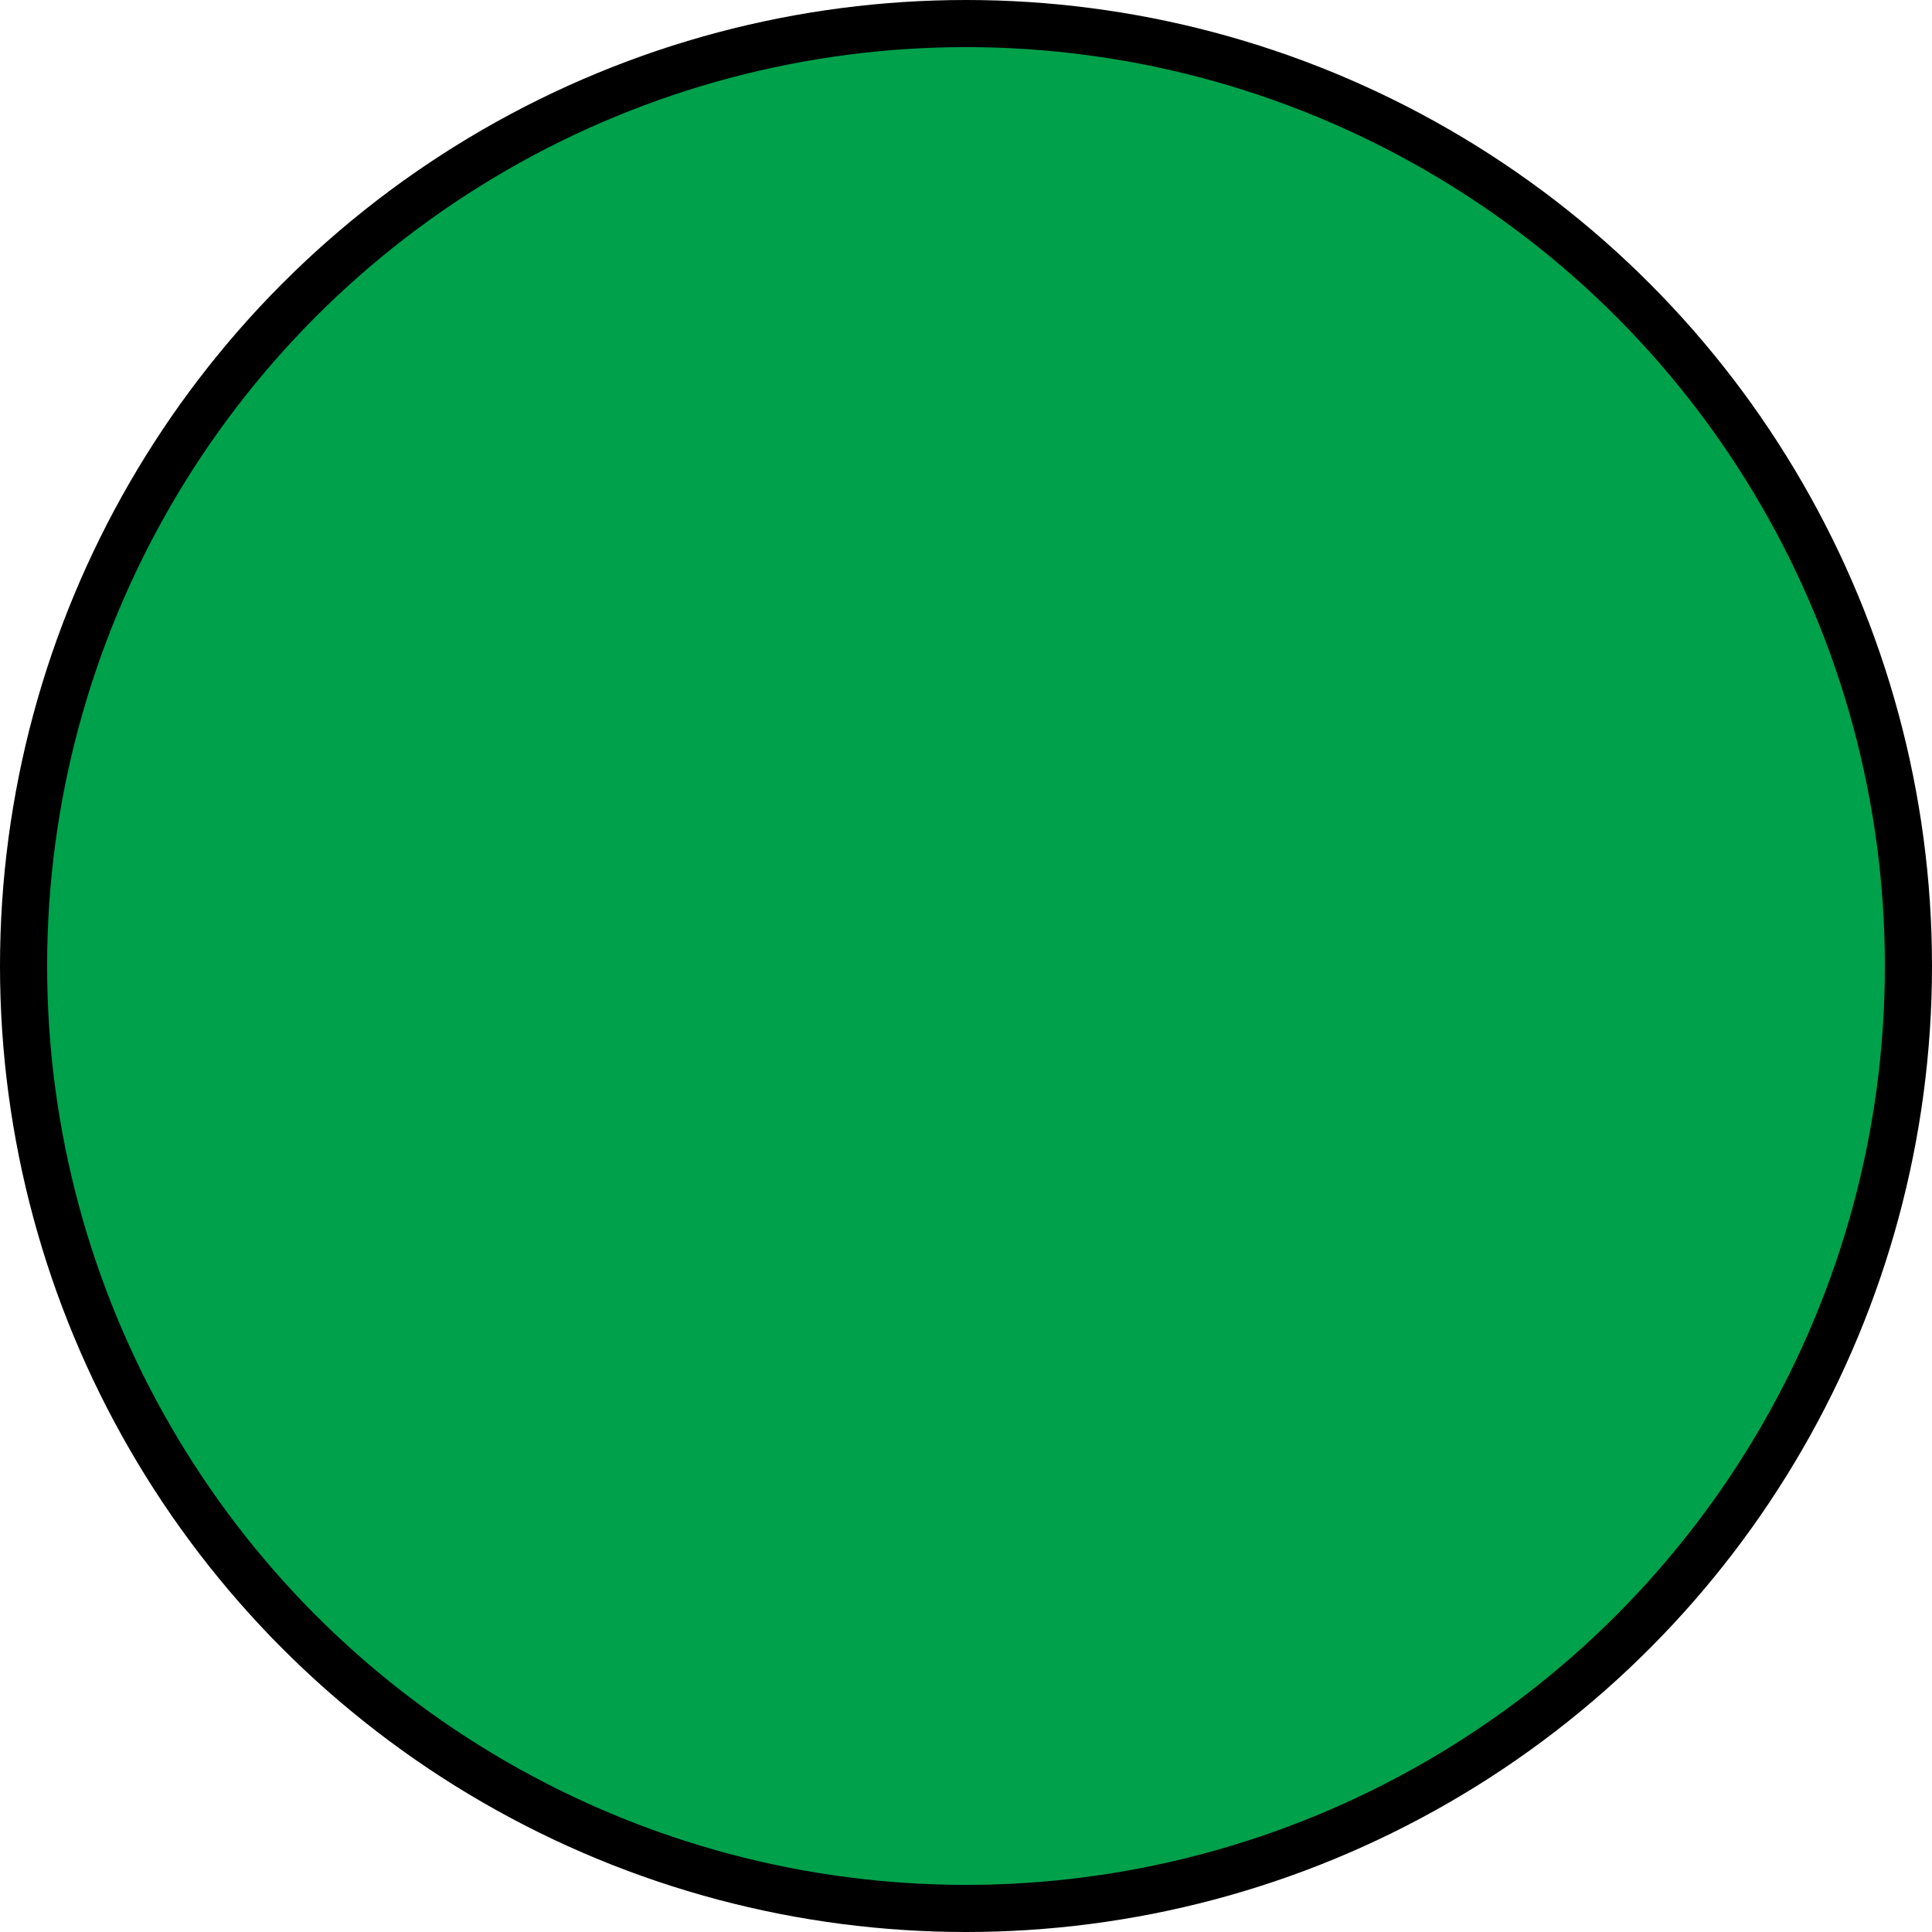 <?xml version="1.0" encoding="utf-8"?>
<!-- Generator: Adobe Illustrator 15.0.2, SVG Export Plug-In . SVG Version: 6.00 Build 0)  -->
<!DOCTYPE svg PUBLIC "-//W3C//DTD SVG 1.1//EN" "http://www.w3.org/Graphics/SVG/1.1/DTD/svg11.dtd">
<svg version="1.1" xmlns="http://www.w3.org/2000/svg" xmlns:xlink="http://www.w3.org/1999/xlink" x="0px" y="0px" width="41px"
	 height="41px" viewBox="0 0 41 41" style="enable-background:new 0 0 41 41;" xml:space="preserve">
<g id="object">
	<circle style="fill:#00A14B;stroke:#000000;stroke-miterlimit:10;" cx="20.5" cy="20.5" r="20"/>
</g>
<g id="outline">
	<circle style="fill:none;" cx="20.5" cy="20.5" r="20"/>
</g>
</svg>
